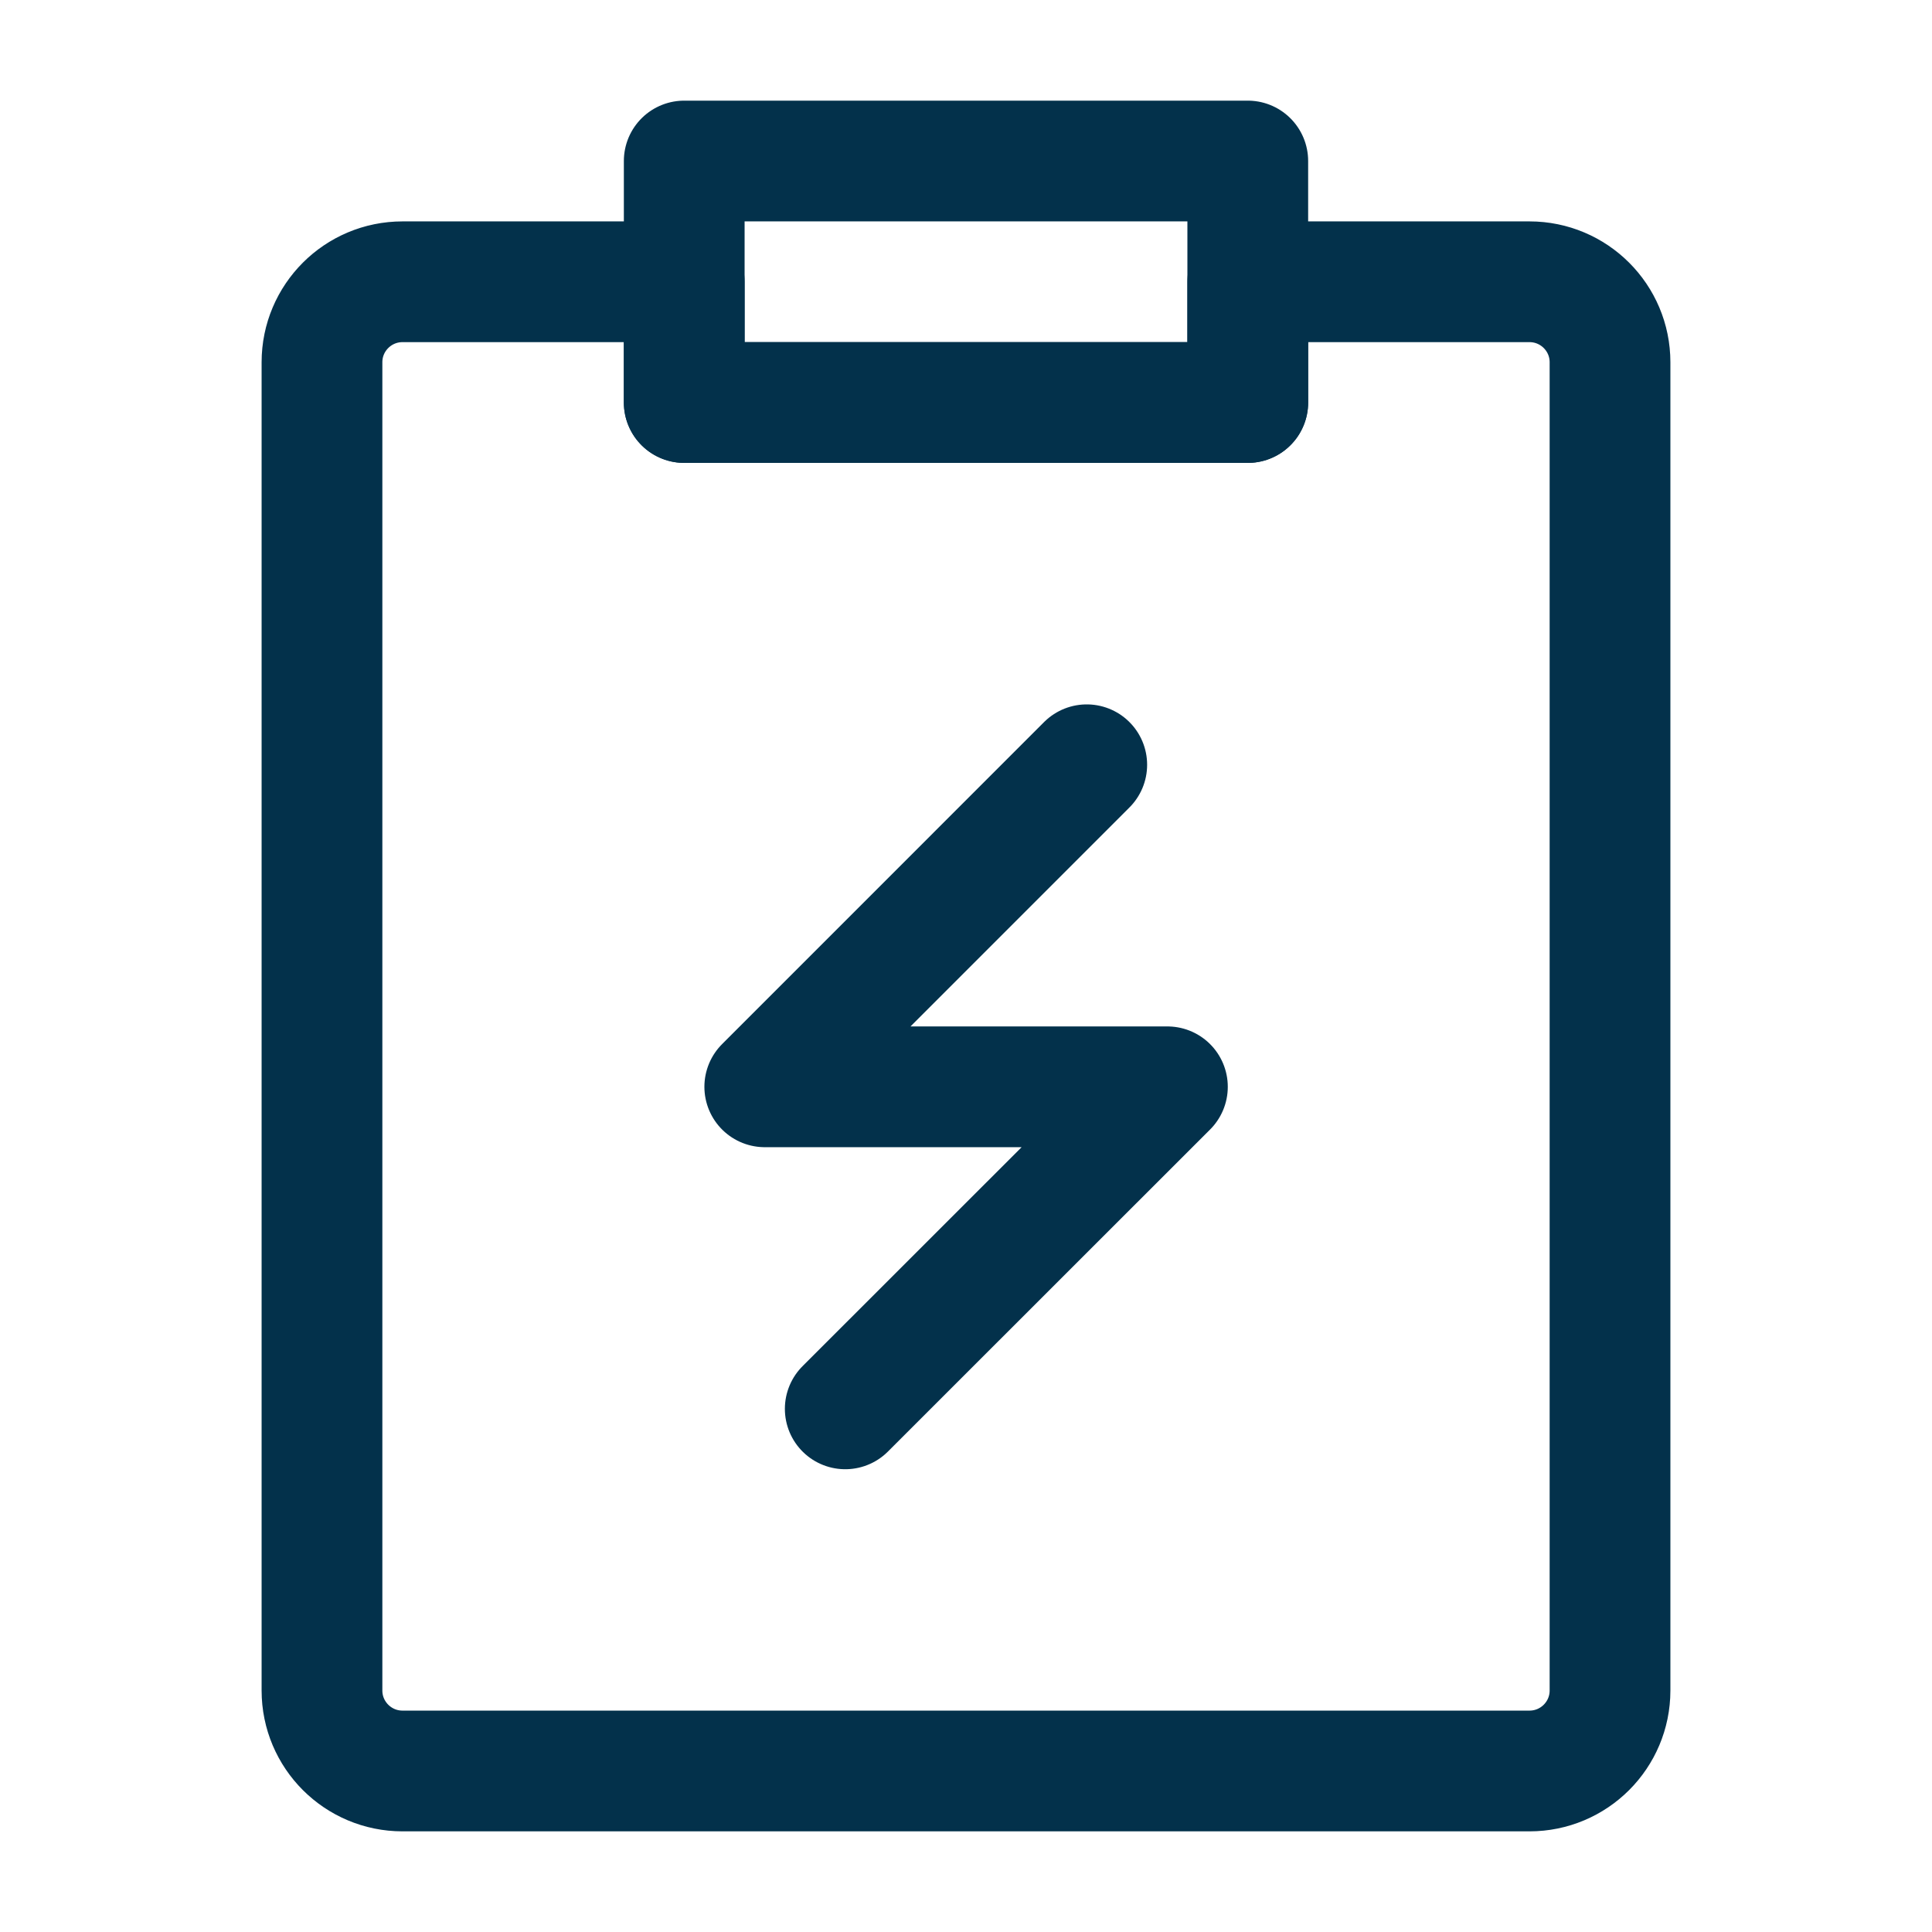 <svg width="32" height="32" viewBox="0 0 32 32" fill="none" xmlns="http://www.w3.org/2000/svg">
<g id="order">
<path id="Vector" d="M25.333 4.667H22.033H20.667V6.667H11.333V4.667H10.667H6.667C5.93 4.667 5.333 5.264 5.333 6V28C5.333 28.736 5.93 29.333 6.667 29.333H25.333C26.07 29.333 26.667 28.736 26.667 28V6C26.667 5.264 26.07 4.667 25.333 4.667Z" stroke="#03314B" stroke-width="2" stroke-linejoin="round"/>
<path id="Vector_2" d="M20.667 2.667H11.333V6.667H20.667V2.667Z" stroke="#03314B" stroke-width="2" stroke-linecap="round" stroke-linejoin="round"/>
<path id="Vector_3" d="M18 12.667L12.667 18.001H19.336L14 23.335" stroke="#03314B" stroke-width="2" stroke-linecap="round" stroke-linejoin="round"/>
</g>
</svg>
